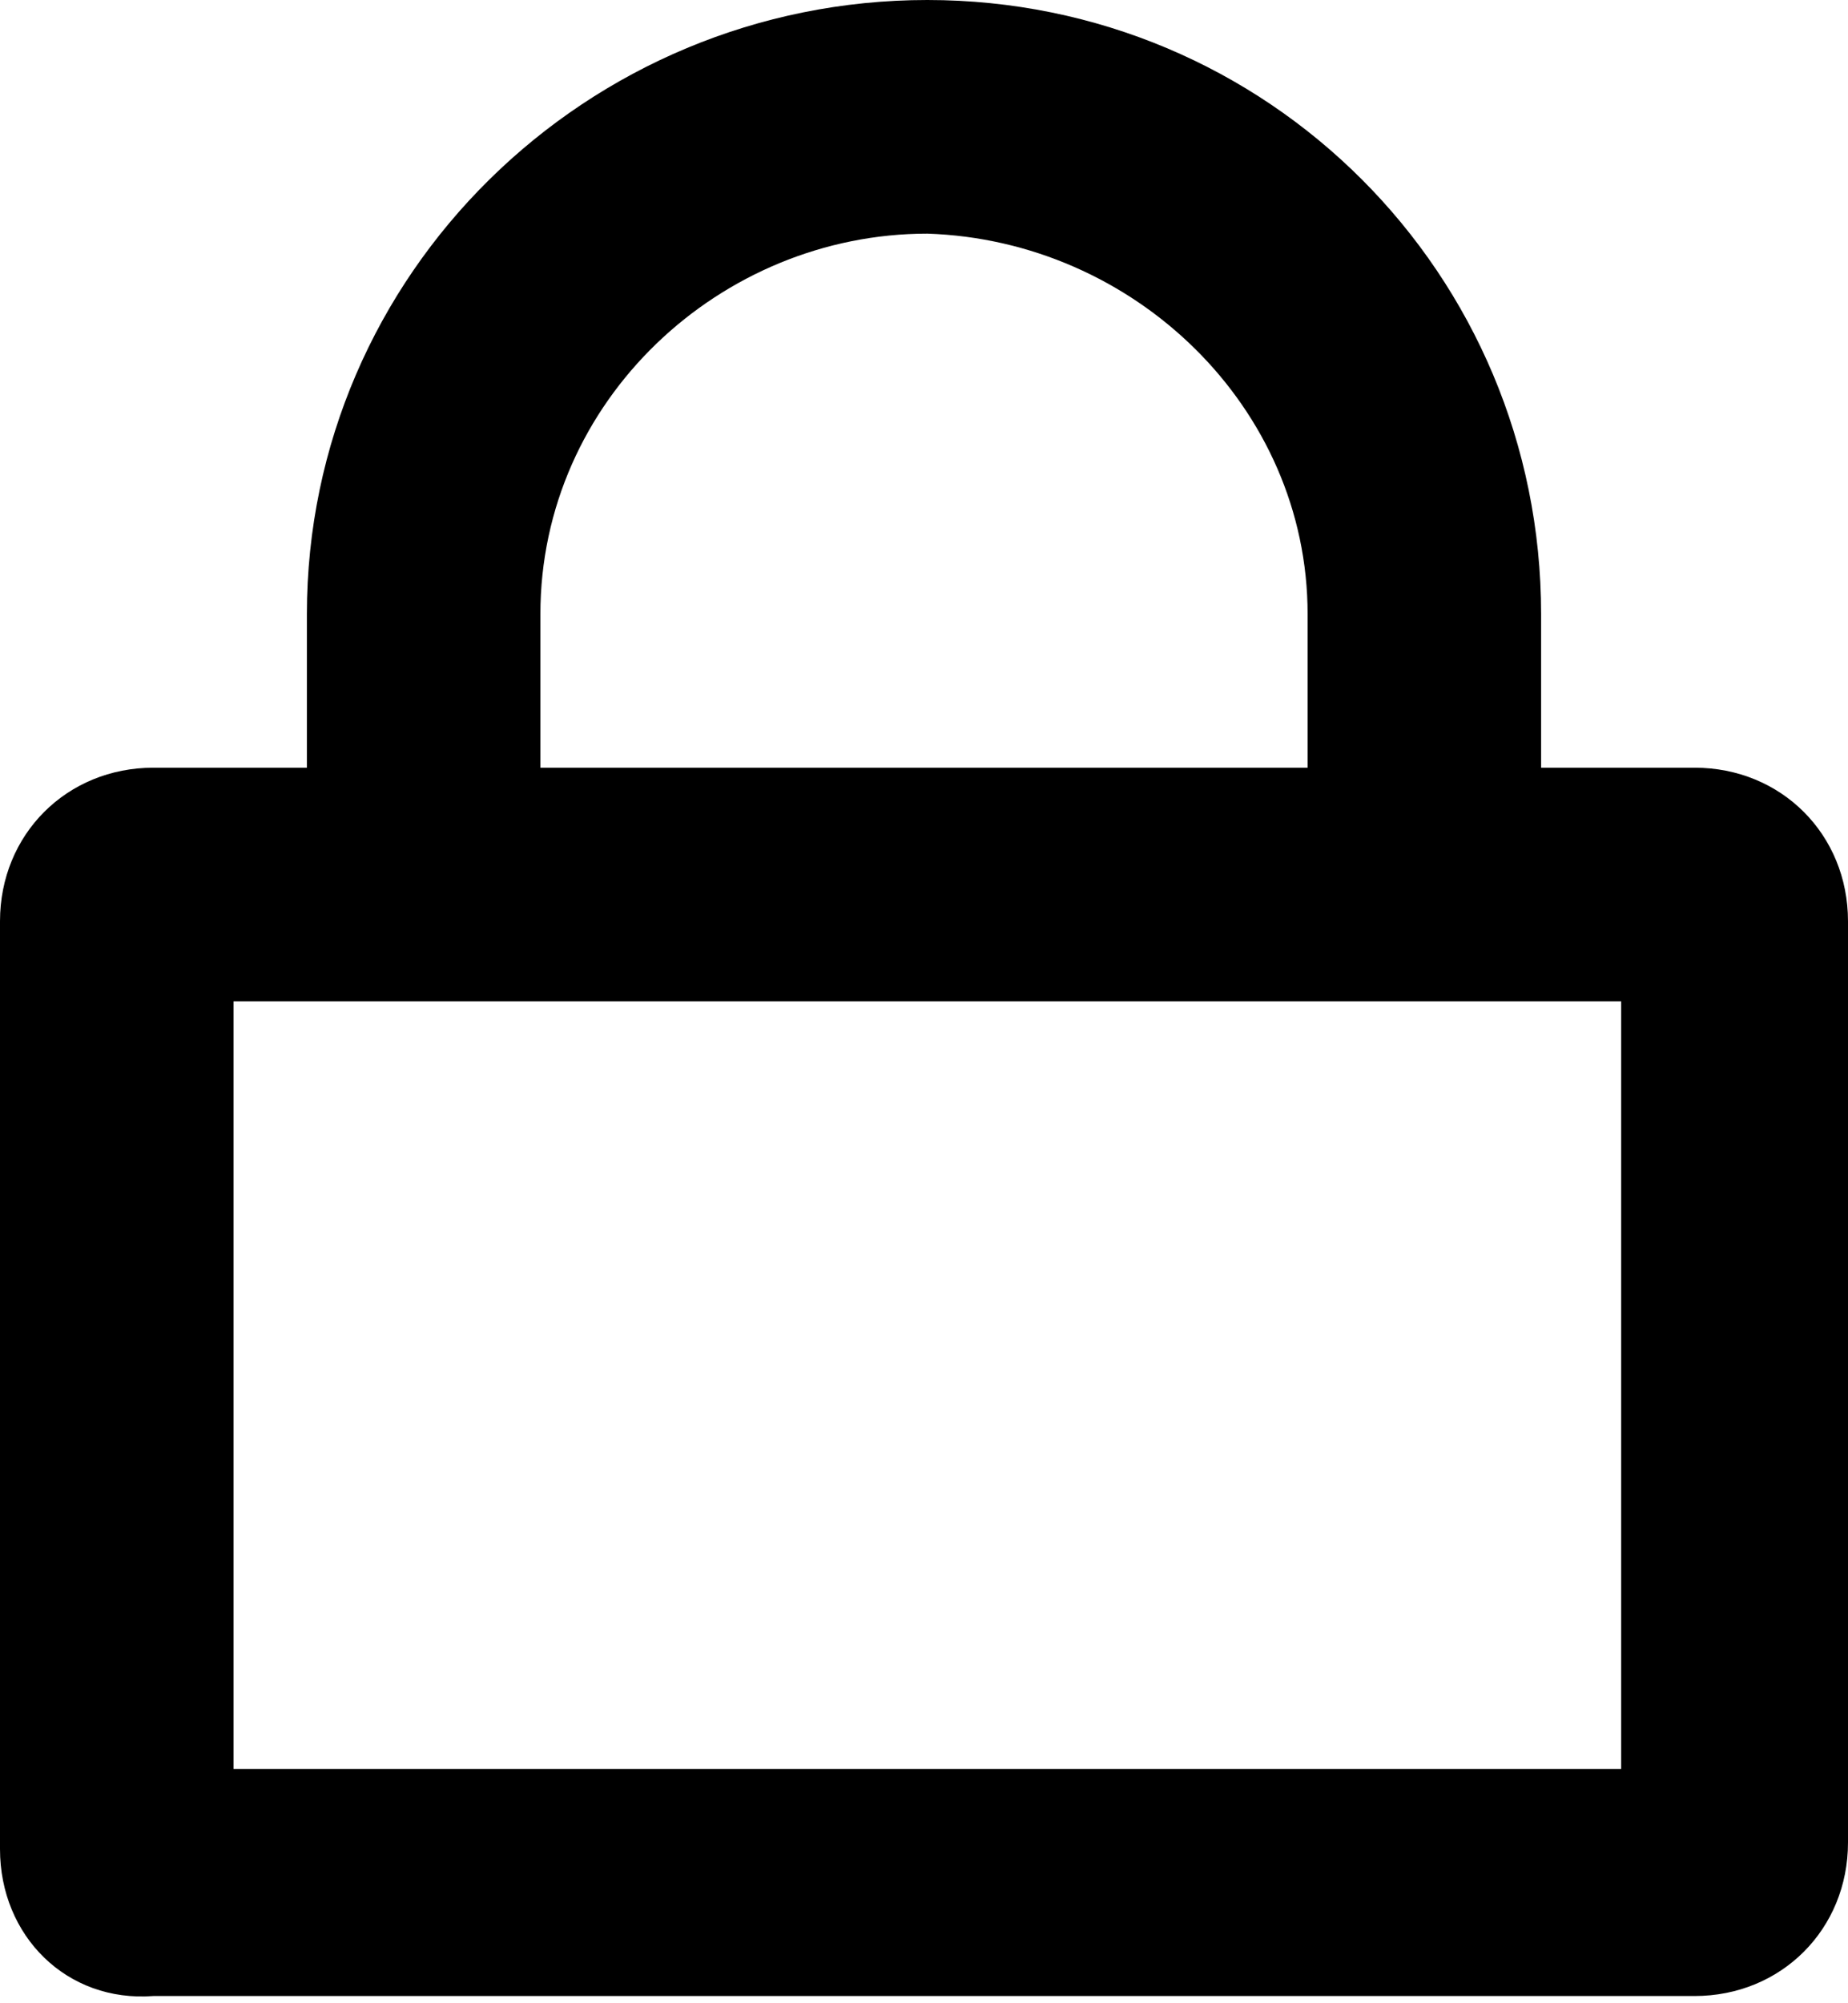 <?xml version="1.0" encoding="utf-8"?>
<!-- Generator: Adobe Illustrator 25.2.0, SVG Export Plug-In . SVG Version: 6.00 Build 0)  -->
<svg version="1.1" id="Layer_1" xmlns="http://www.w3.org/2000/svg" xmlns:xlink="http://www.w3.org/1999/xlink" x="0px" y="0px"
	 viewBox="0 0 27.7 30" style="enable-background:new 0 0 27.7 30;" xml:space="preserve">
<style type="text/css">
	.st0{fill-rule:evenodd;clip-rule:evenodd;}
</style>
<path id="Path_801" class="st0" d="M19.6,9.2v2.3H8.1V9.2c0-3.2,2.7-5.7,5.8-5.7C17,3.6,19.6,6.1,19.6,9.2z M4.6,11.5V9.2
	C4.6,4.1,8.8,0,13.9,0c5.1,0,9.2,4.1,9.2,9.2v2.3h2.3c1.3,0,2.3,1,2.3,2.3v13.8c0,1.3-1,2.3-2.3,2.3H2.3C1,30,0,29,0,27.7V13.8
	c0-1.3,1-2.3,2.3-2.3L4.6,11.5z M23.1,15H3.5v11.5h20.8V15H23.1z"/>
</svg>
